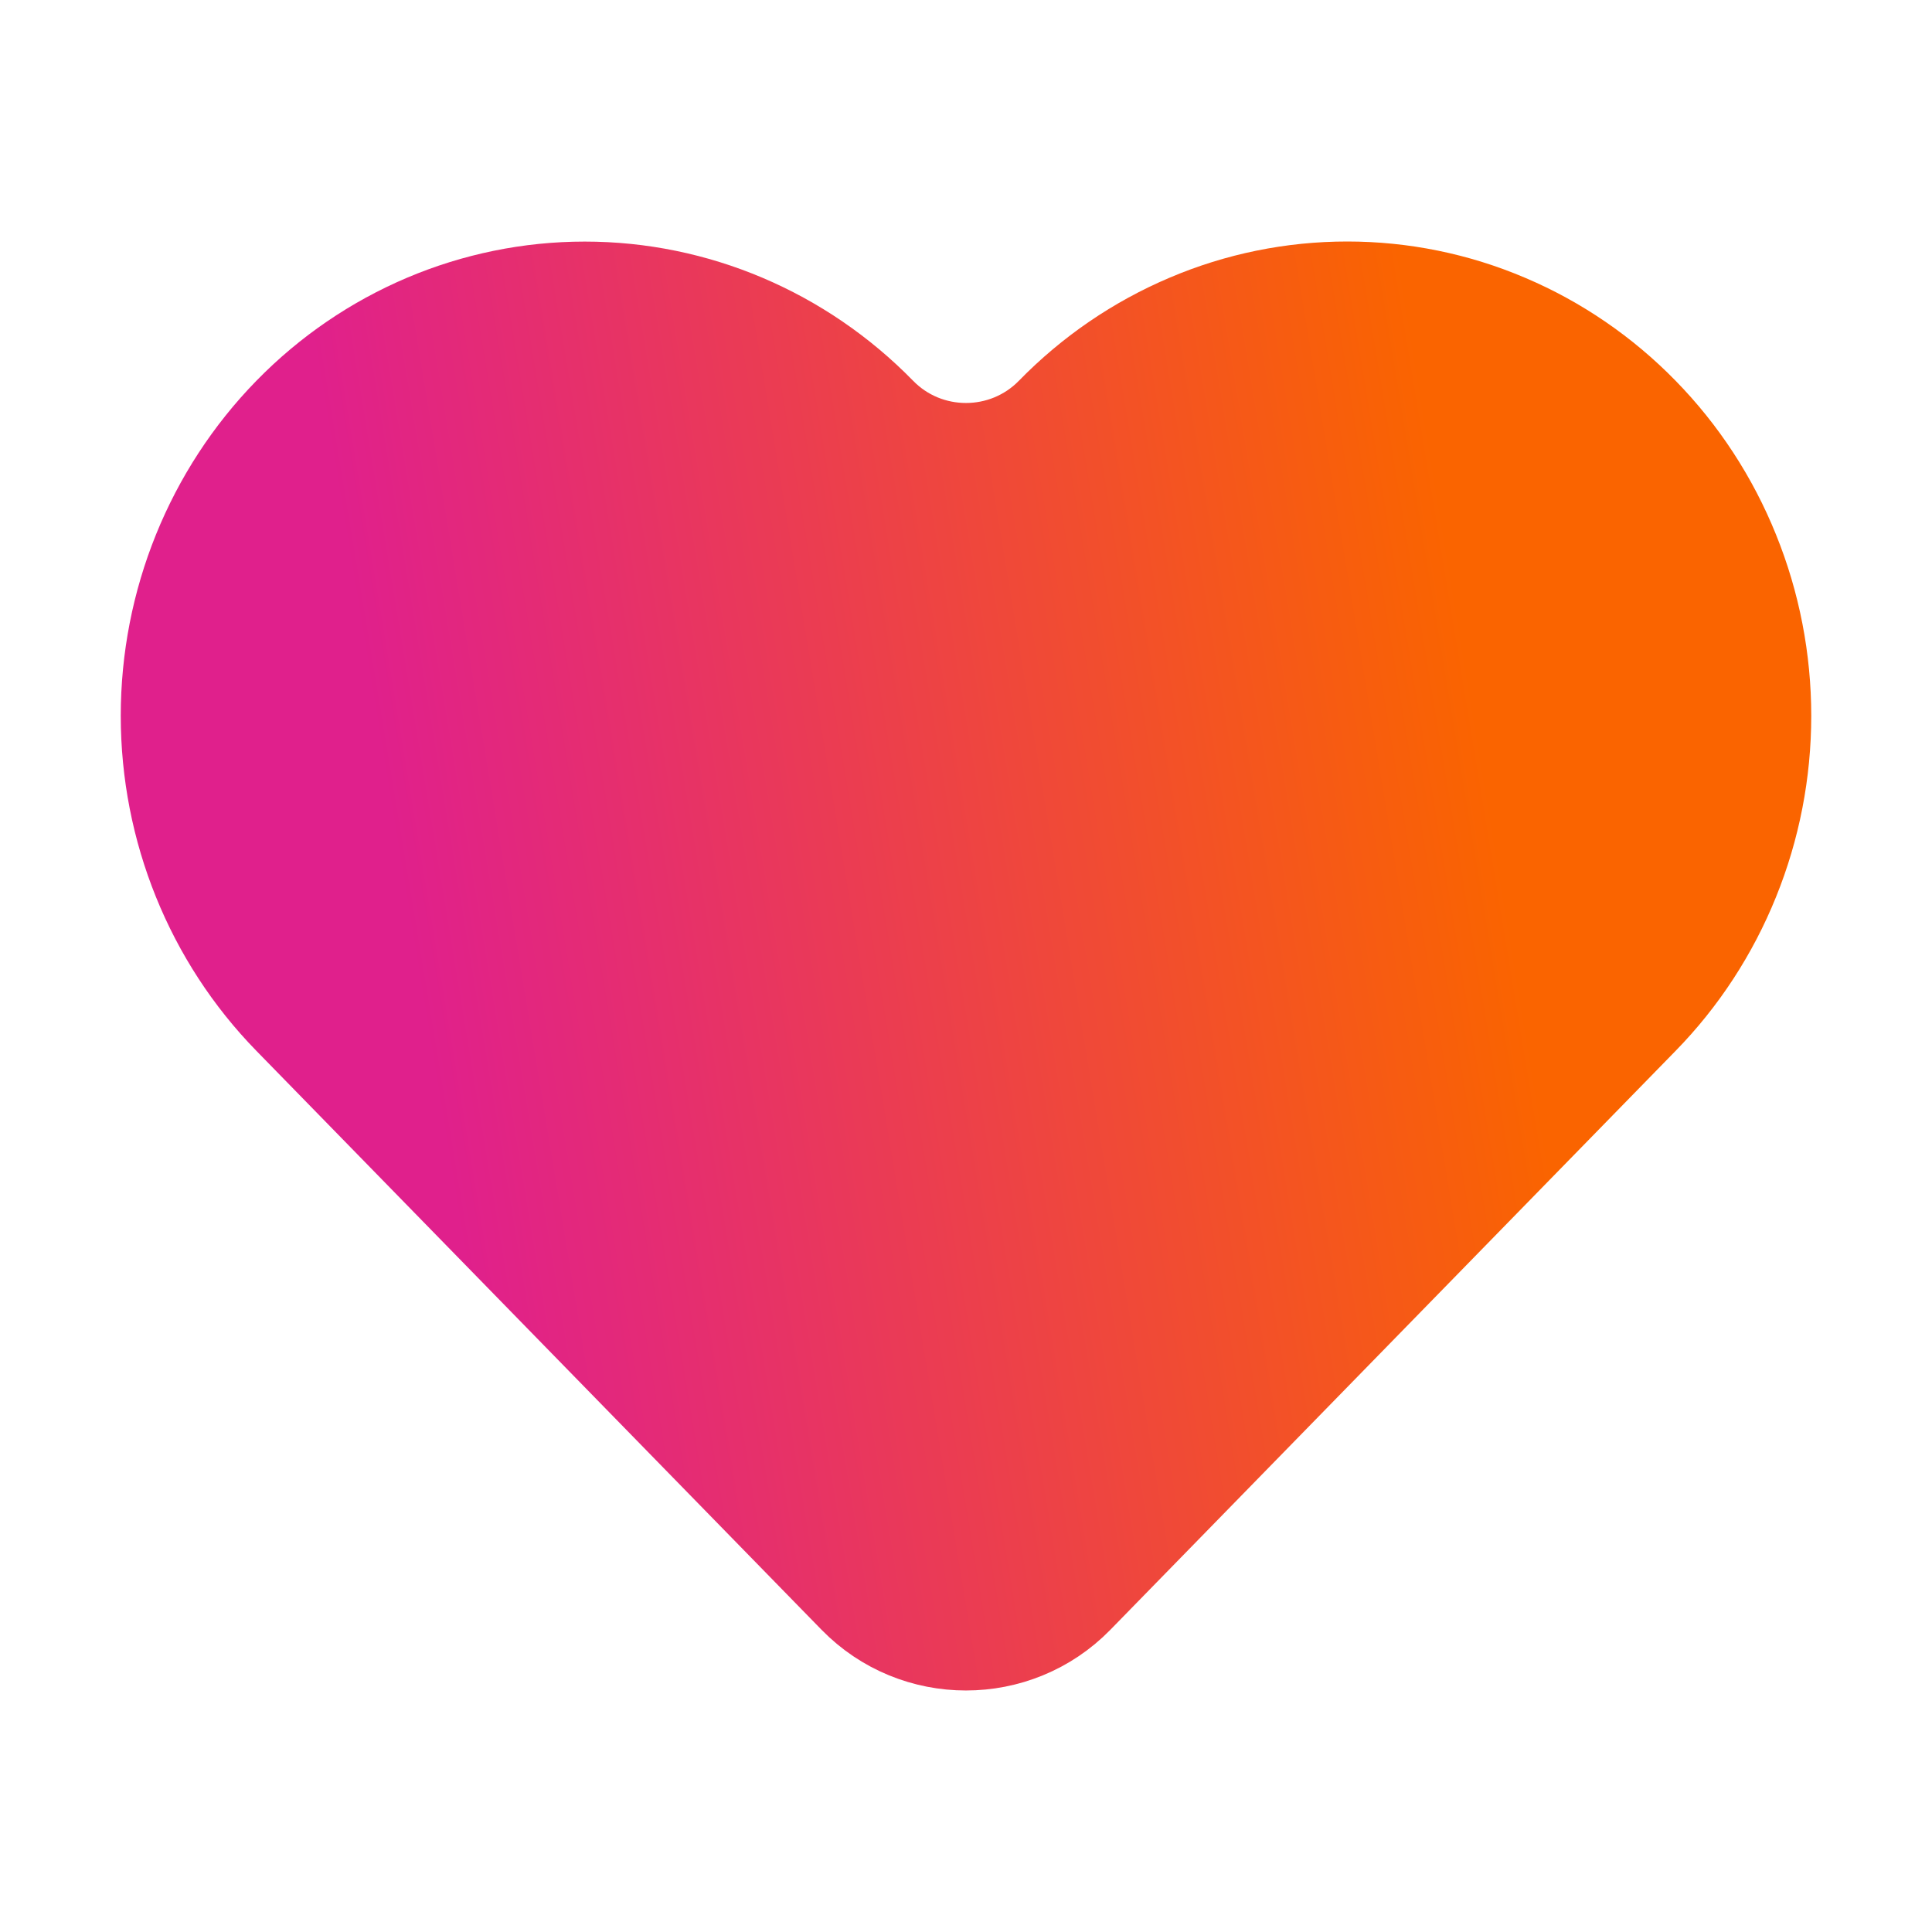 <svg width="24" height="24" viewBox="0 0 24 24" fill="none" xmlns="http://www.w3.org/2000/svg">
<path d="M20.458 5.08C19.969 4.579 19.389 4.182 18.75 3.911C18.112 3.639 17.427 3.5 16.736 3.5C16.045 3.5 15.36 3.639 14.722 3.911C14.083 4.182 13.503 4.579 13.014 5.08C12.459 5.648 11.54 5.648 10.986 5.08C9.998 4.069 8.66 3.501 7.264 3.501C5.868 3.501 4.529 4.069 3.542 5.08C2.555 6.091 2 7.462 2 8.892C2 10.322 2.555 11.693 3.542 12.704L10.563 19.896C11.349 20.701 12.65 20.701 13.436 19.896L20.458 12.704C20.947 12.204 21.335 11.609 21.599 10.955C21.864 10.301 22 9.6 22 8.892C22 8.184 21.864 7.483 21.599 6.829C21.335 6.174 20.947 5.58 20.458 5.08Z" fill="url(#paint0_linear_1048_92517)" stroke="url(#paint1_linear_1048_92517)"/>
<defs>
<linearGradient id="paint0_linear_1048_92517" x1="20" y1="18.955" x2="6.663" y2="21.154" gradientUnits="userSpaceOnUse">
<stop stop-color="#FA6400"/>
<stop offset="1" stop-color="#E0208C"/>
</linearGradient>
<linearGradient id="paint1_linear_1048_92517" x1="20" y1="18.955" x2="6.663" y2="21.154" gradientUnits="userSpaceOnUse">
<stop stop-color="#FA6400"/>
<stop offset="1" stop-color="#E0208C"/>
</linearGradient>
</defs>
</svg>
